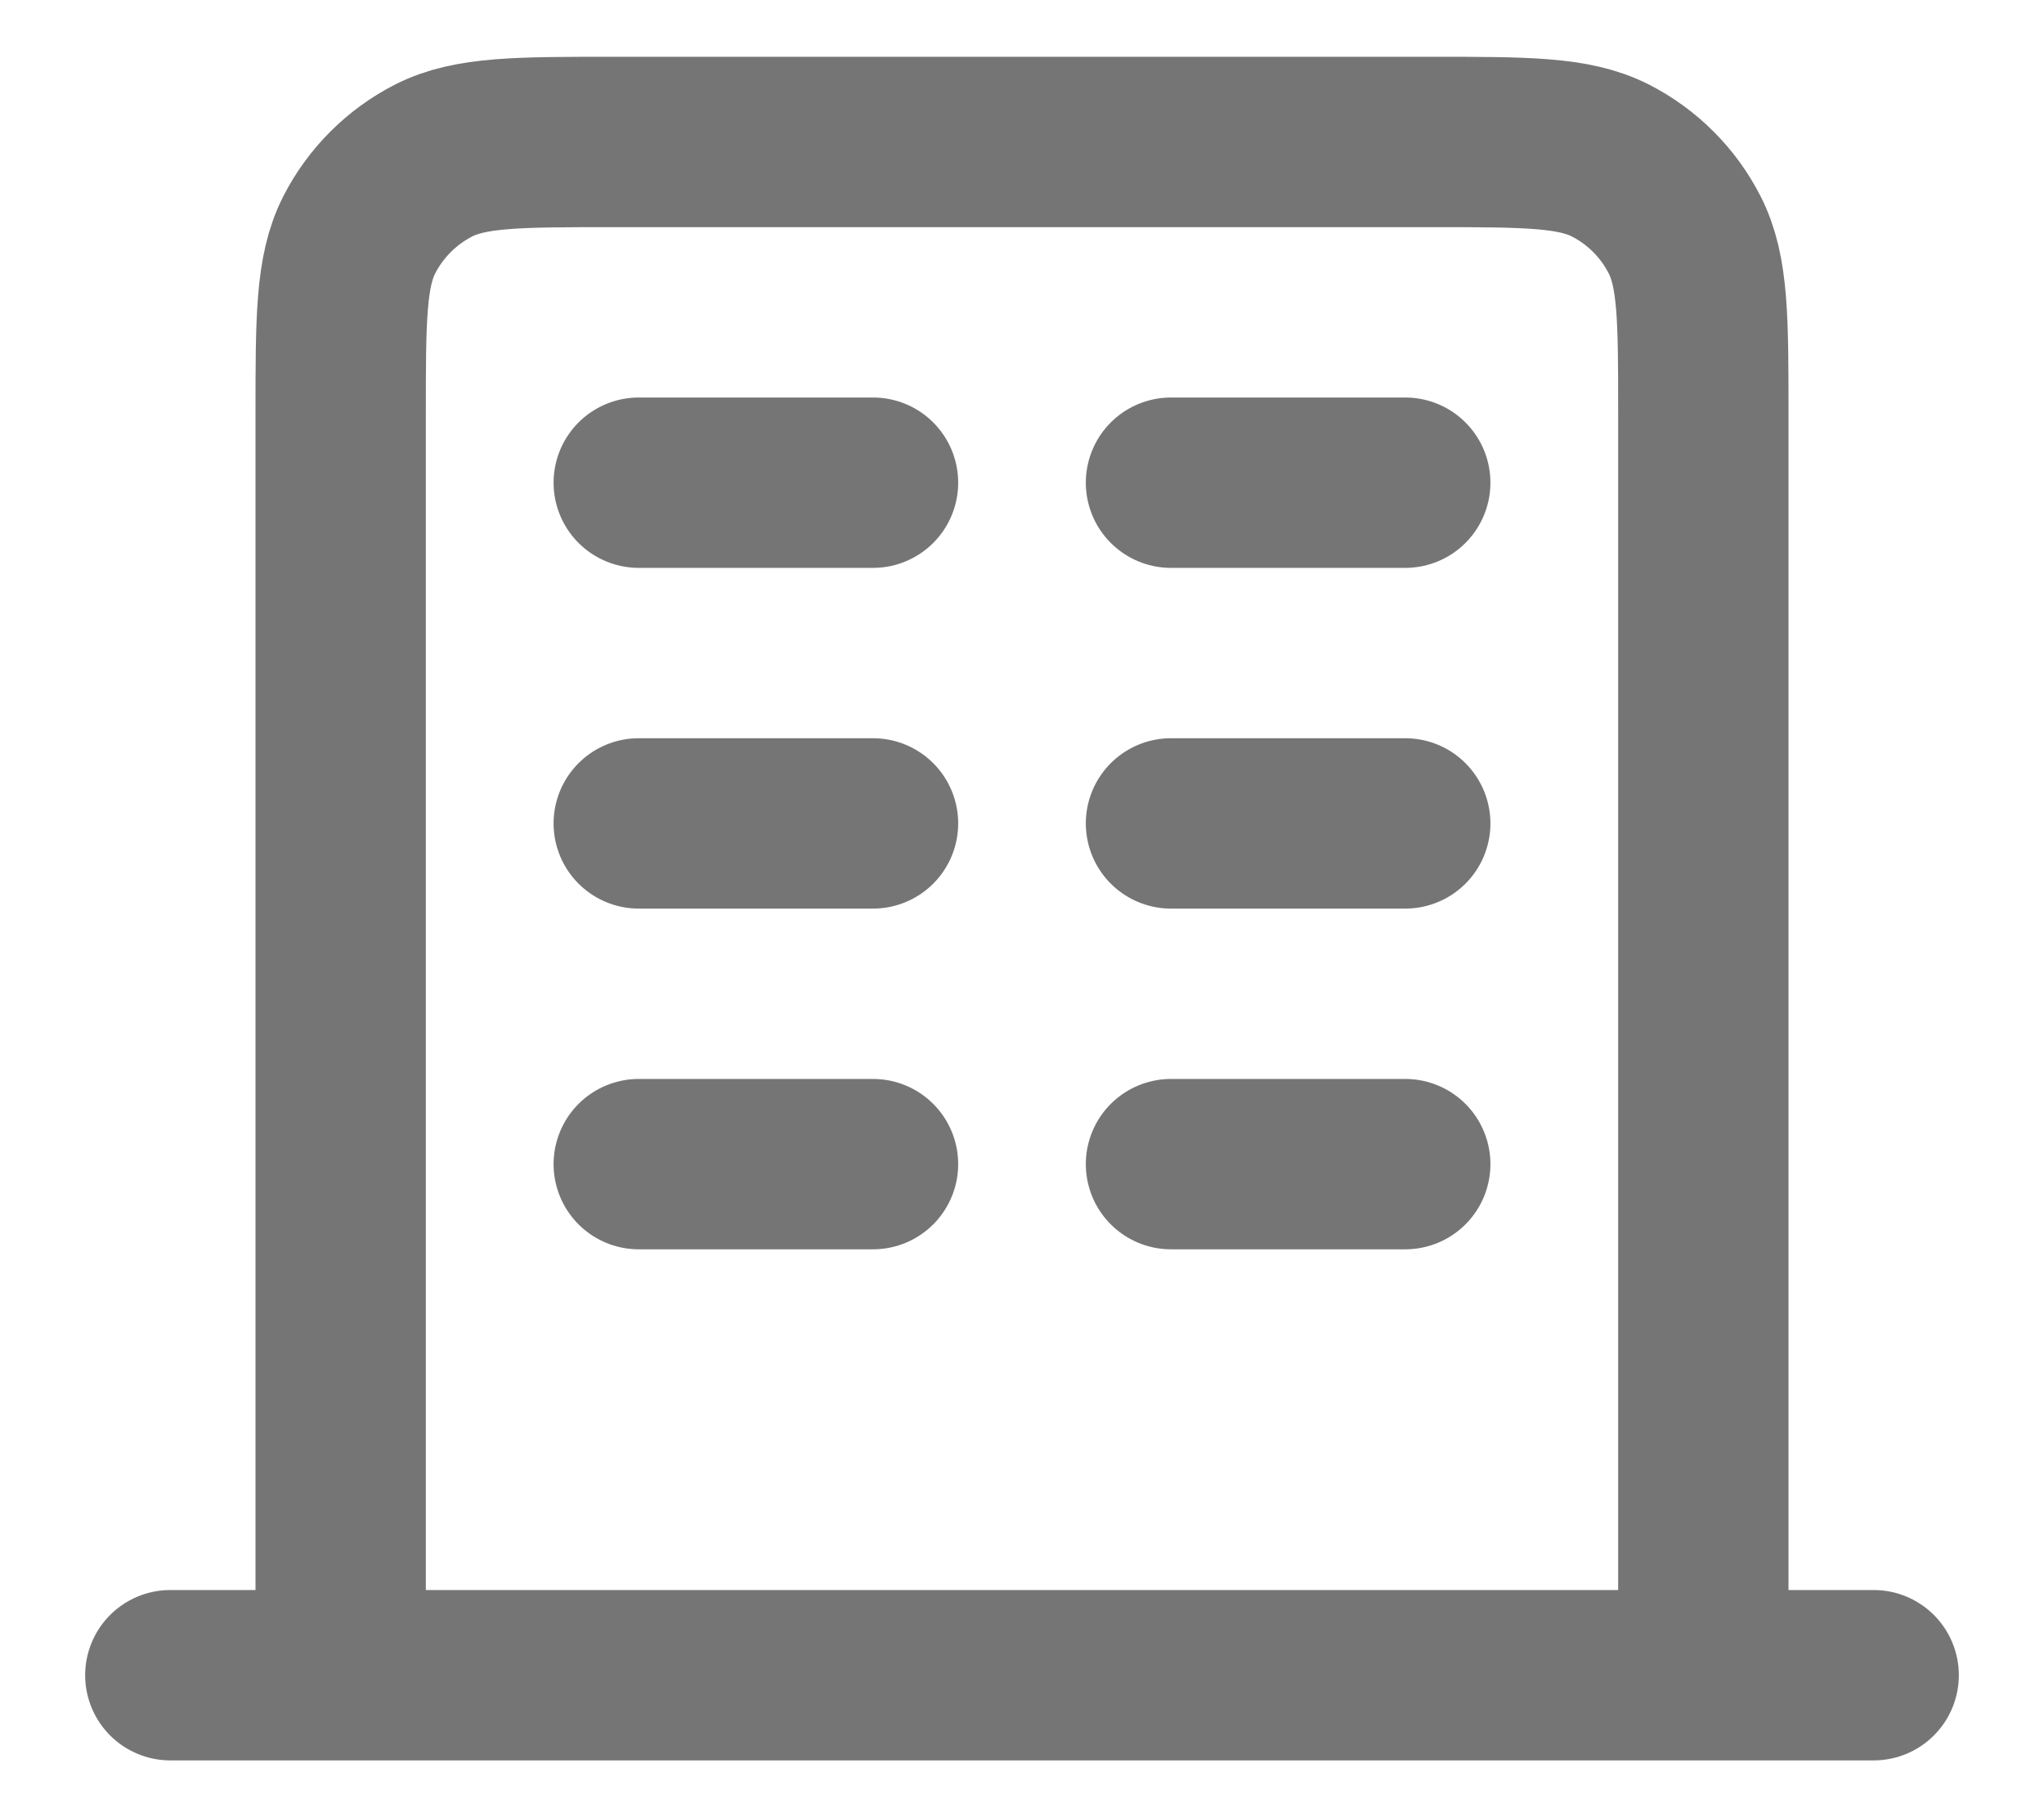 <svg width="18" height="16" viewBox="0 0 18 16" fill="none" xmlns="http://www.w3.org/2000/svg">
<path d="M5.625 4.25H7.688M5.625 7.25H7.688M5.625 10.25H7.688M10.312 4.25H12.375M10.312 7.25H12.375M10.312 10.25H12.375M15 14.75V3.65C15 2.81 15 2.39 14.836 2.069C14.693 1.787 14.463 1.557 14.181 1.413C13.86 1.25 13.44 1.25 12.6 1.25H5.4C4.56 1.25 4.14 1.25 3.819 1.413C3.537 1.557 3.307 1.787 3.163 2.069C3 2.39 3 2.81 3 3.65V14.75M16.5 14.75H1.5" stroke="#535353" stroke-opacity="0.8" stroke-width="1.5" stroke-linecap="round" stroke-linejoin="round"/>
</svg>
